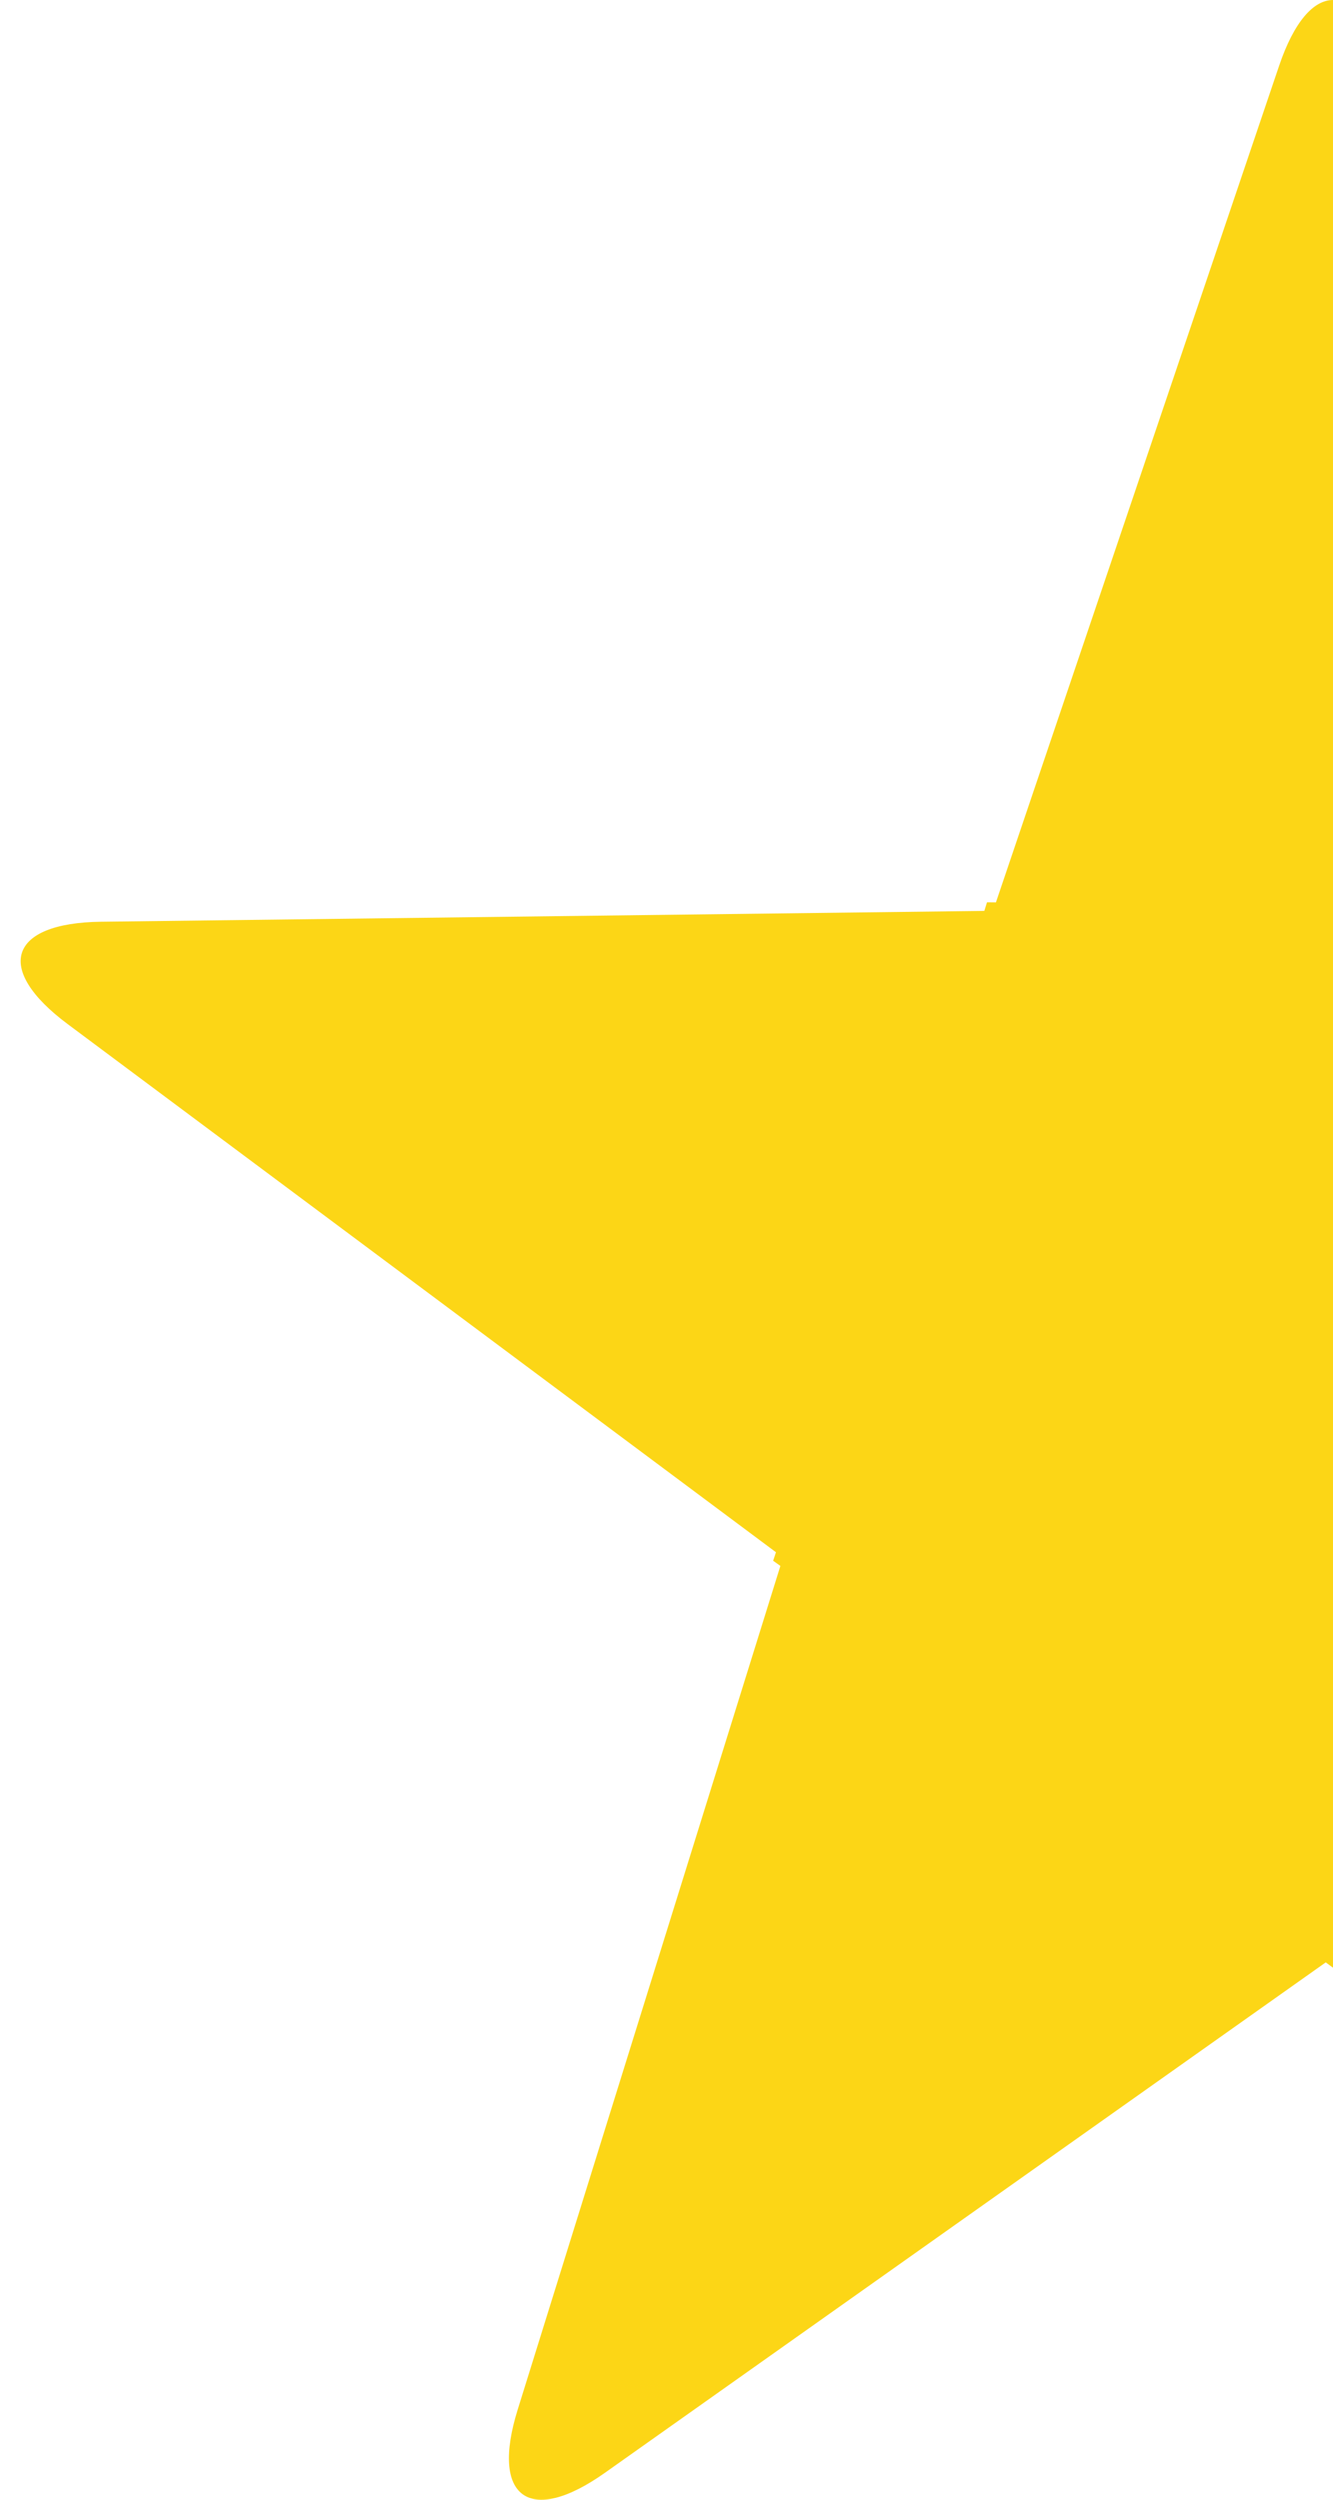 <?xml version="1.0" encoding="utf-8"?>
<!-- Generator: Adobe Illustrator 15.0.0, SVG Export Plug-In . SVG Version: 6.00 Build 0)  -->
<!DOCTYPE svg PUBLIC "-//W3C//DTD SVG 1.1//EN" "http://www.w3.org/Graphics/SVG/1.1/DTD/svg11.dtd">
<svg version="1.1" id="Layer_1" xmlns="http://www.w3.org/2000/svg" xmlns:xlink="http://www.w3.org/1999/xlink" x="0px" y="0px"
	 width="16px" height="30px" viewBox="0 0 16 30" enable-background="new 0 0 16 30" xml:space="preserve">
<g>
	<path fill="#FCD616" d="M16,0c-0.234,0-0.468,0.262-0.646,0.787l-3.4,10.043l-0.107-0.001l-0.032,0.103l-10.603,0.13
		c-1.108,0.014-1.288,0.567-0.399,1.229l8.501,6.338l-0.034,0.102l0.087,0.062L6.214,28.918c-0.33,1.058,0.141,1.399,1.045,0.76
		l8.654-6.127L16,23.615v-0.001V0z"/>
</g>
</svg>
